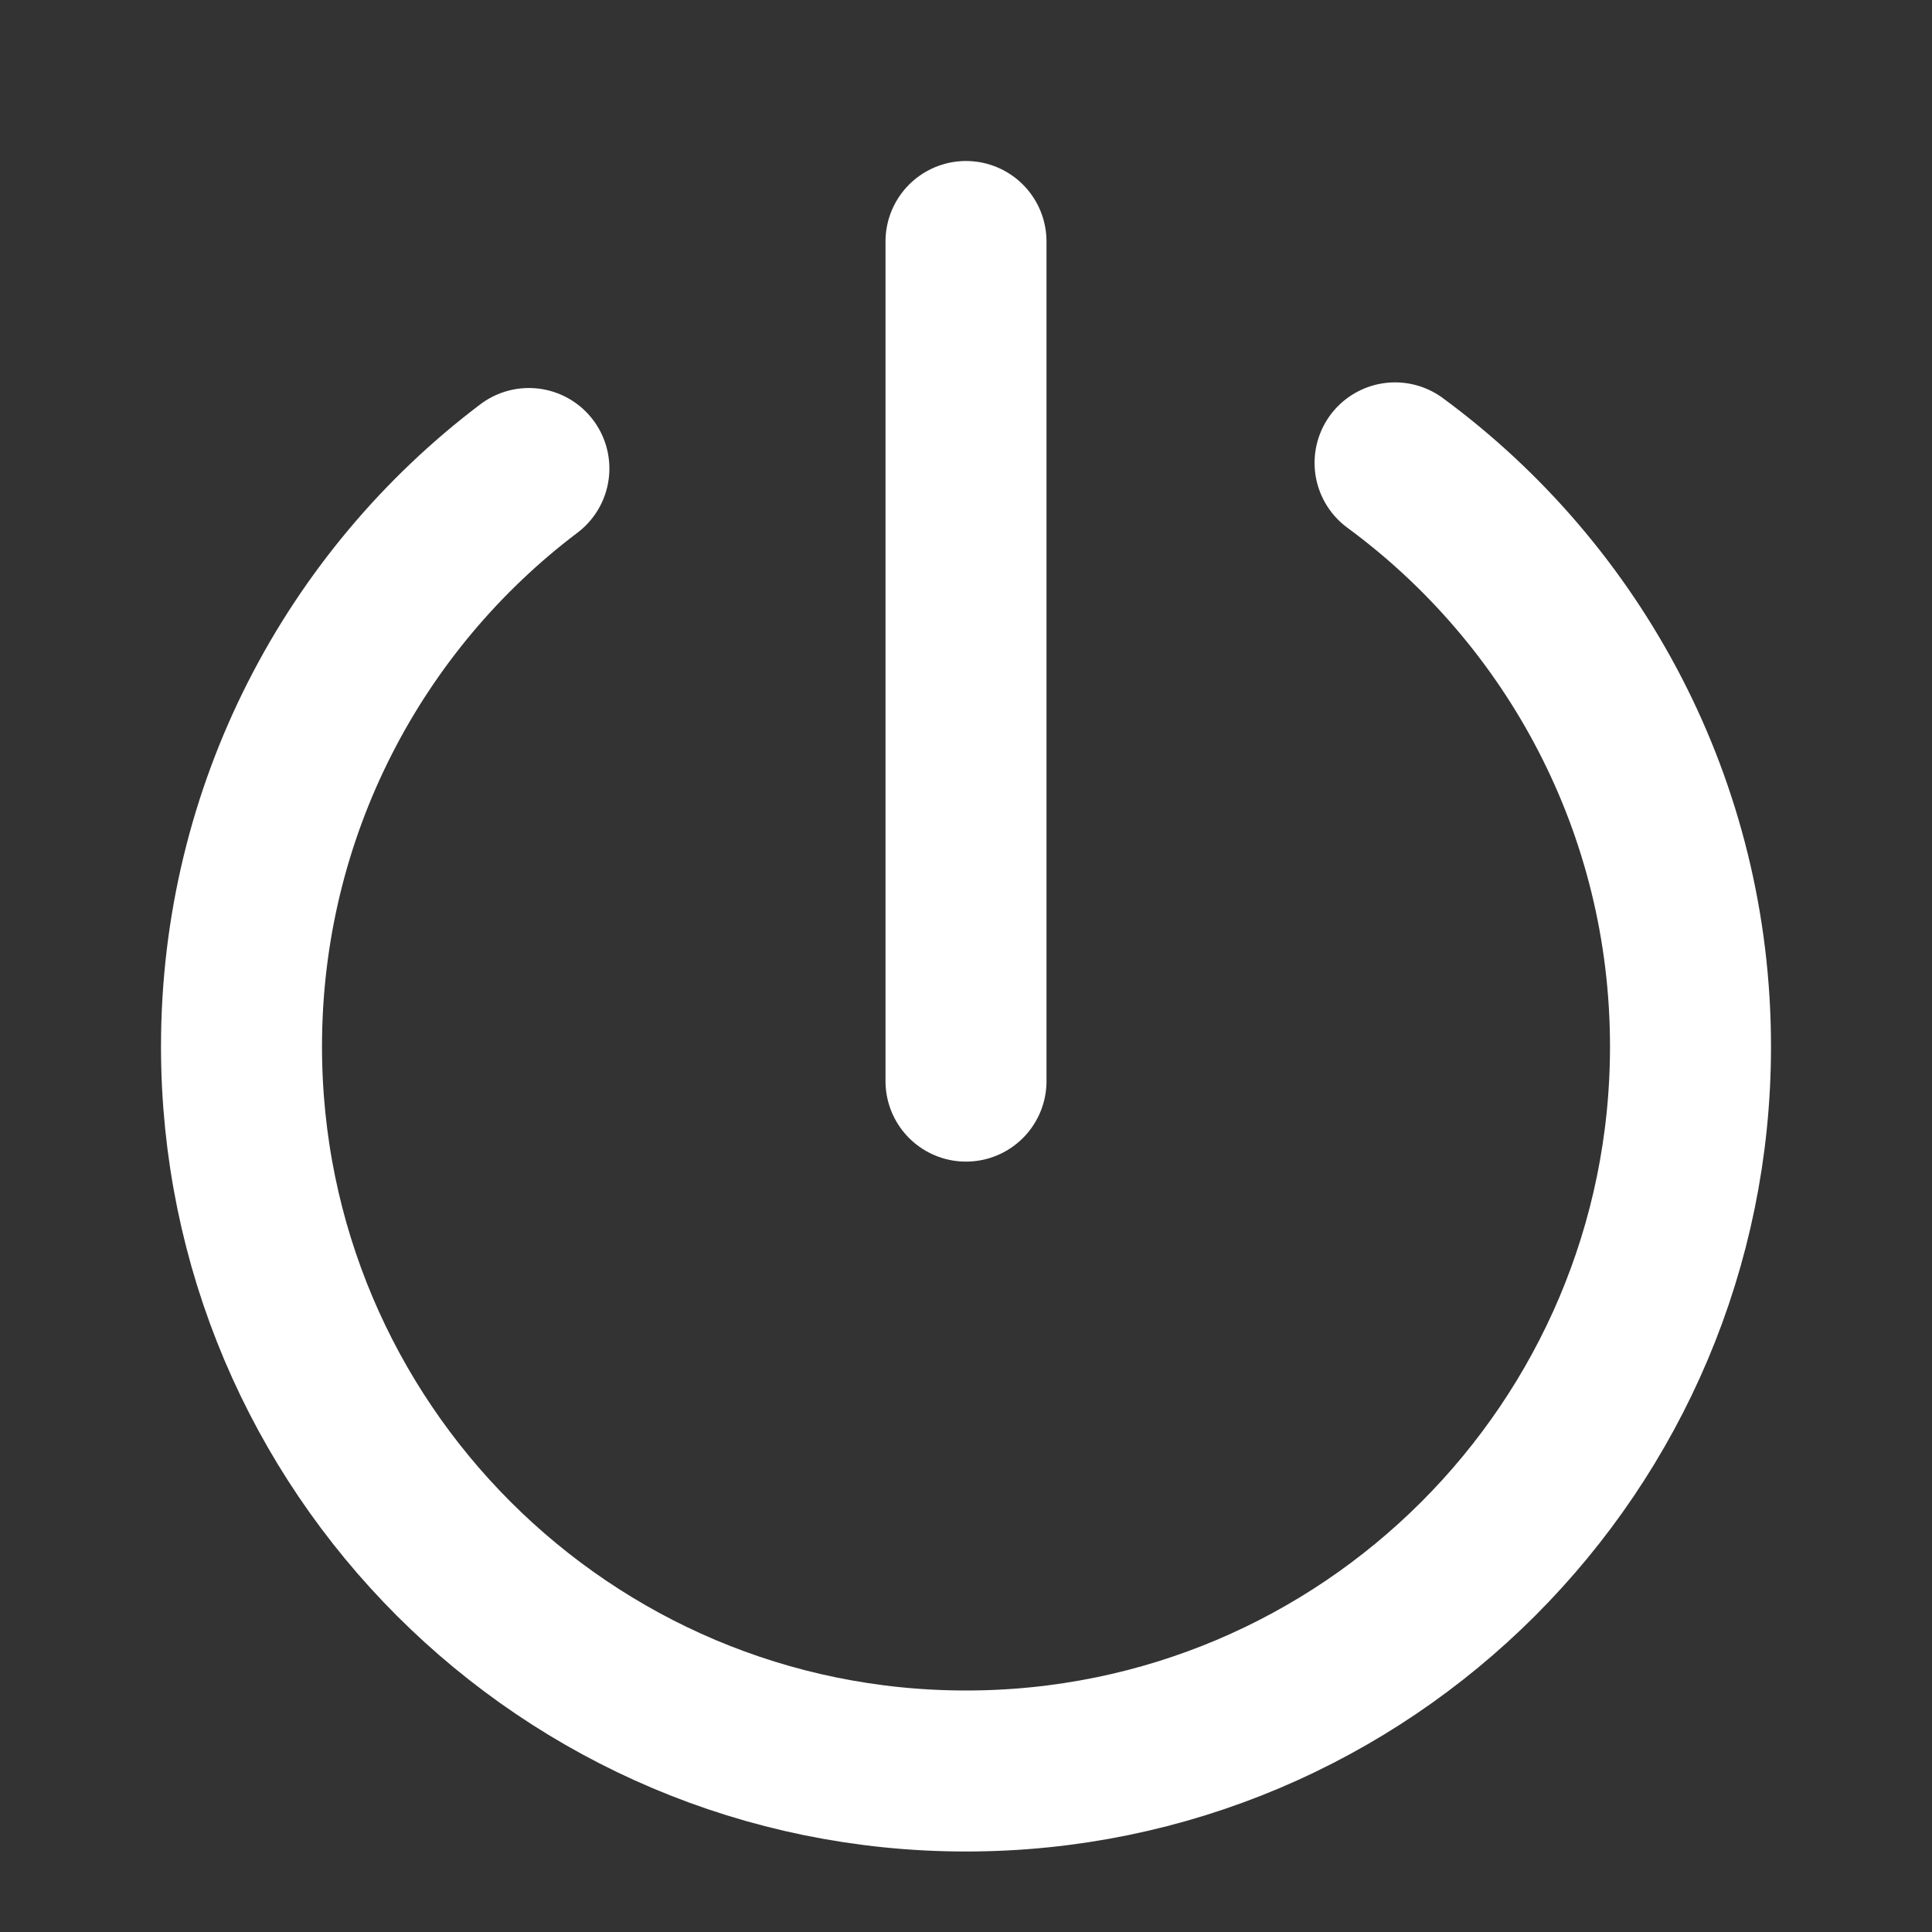 <svg width="24" height="24" viewBox="0 0 24 24" fill="none" xmlns="http://www.w3.org/2000/svg">
<rect x="0" y="0" width="24" height="24" fill="#333333" stroke="none"/>
<path d="M17.33 5.75C19.56 7.39 21 10.03 21 13C21 17.97 16.97 22 12 22C7.03 22 3 17.97 3 13C3 10.07 4.4 7.46 6.57 5.82" stroke="white" stroke-width="2" stroke-miterlimit="10" stroke-linecap="round"/>
<path d="M12 13.43V3" stroke="white" stroke-width="2" stroke-miterlimit="10" stroke-linecap="round"/>
</svg>
